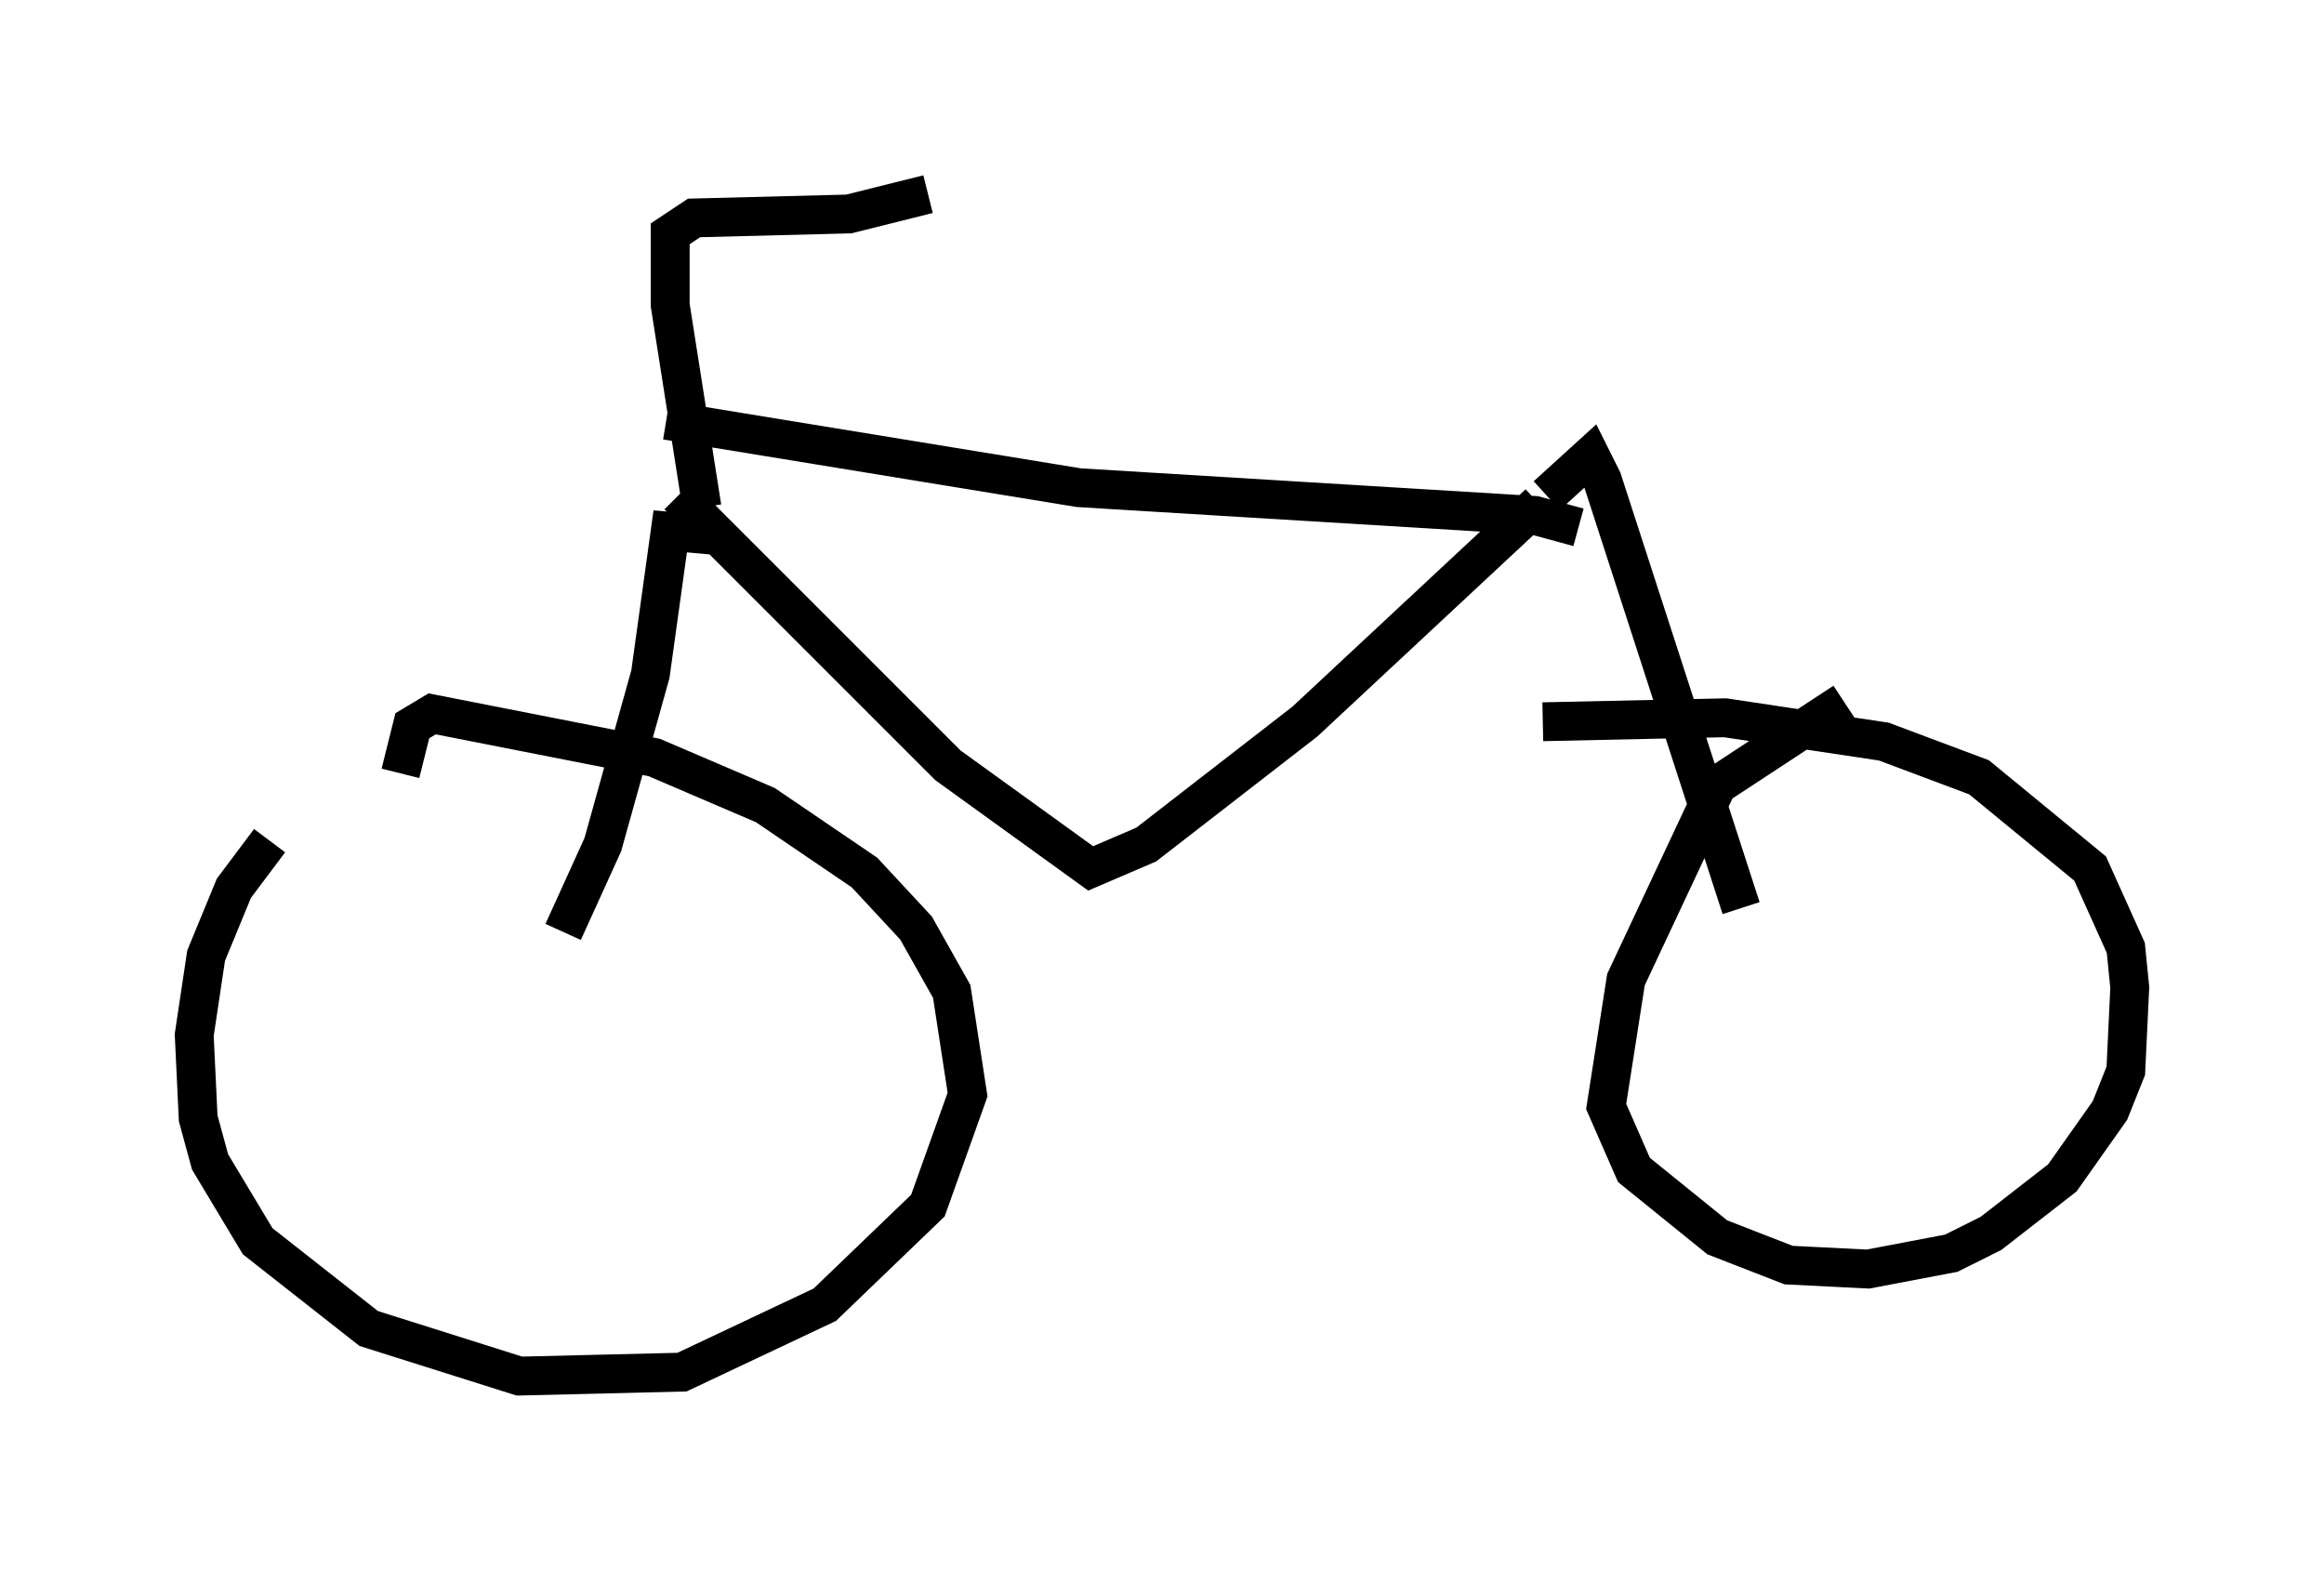 <?xml version="1.0" encoding="utf-8" ?>
<svg baseProfile="full" height="40.421" version="1.1" width="59.817" xmlns="http://www.w3.org/2000/svg" xmlns:ev="http://www.w3.org/2001/xml-events" xmlns:xlink="http://www.w3.org/1999/xlink"><defs /><rect fill="white" height="40.421" width="59.817" x="0" y="0" /><path d="M15.004, 18.883 m-8.065, 2.756 l-0.919, 1.225 -0.715, 1.735 l-0.306, 2.042 0.102, 2.144 l0.306, 1.123 1.225, 2.042 l2.858, 2.246 3.879, 1.225 l4.185, -0.102 3.675, -1.735 l2.654, -2.552 1.021, -2.858 l-0.408, -2.654 -0.919, -1.633 l-1.327, -1.429 -2.552, -1.735 l-2.858, -1.225 -5.717, -1.123 l-0.51, 0.306 -0.306, 1.225 m37.159, -1.838 l-3.267, 2.144 -2.348, 5.002 l-0.51, 3.267 0.715, 1.633 l2.144, 1.735 1.838, 0.715 l2.042, 0.102 2.144, -0.408 l1.021, -0.51 1.838, -1.429 l1.225, -1.735 0.408, -1.021 l0.102, -2.144 -0.102, -1.021 l-0.919, -2.042 -2.858, -2.348 l-2.45, -0.919 -4.083, -0.613 l-4.696, 0.102 m-25.215, 5.41 l1.021, -2.246 1.225, -4.39 l0.51, -3.675 1.123, 0.102 m26.44, 9.596 l-3.573, -11.025 -0.306, -0.613 l-1.123, 1.021 m-22.663, -1.94 l10.617, 1.735 11.74, 0.715 l1.123, 0.306 m-23.173, -0.817 l6.942, 6.942 3.675, 2.654 l1.429, -0.613 4.083, -3.165 l6.023, -5.615 m-21.54, 0.102 l-0.817, -5.206 0.0, -1.838 l0.613, -0.408 3.981, -0.102 l2.042, -0.51 " fill="none" stroke="black" stroke-width="1" /></svg>